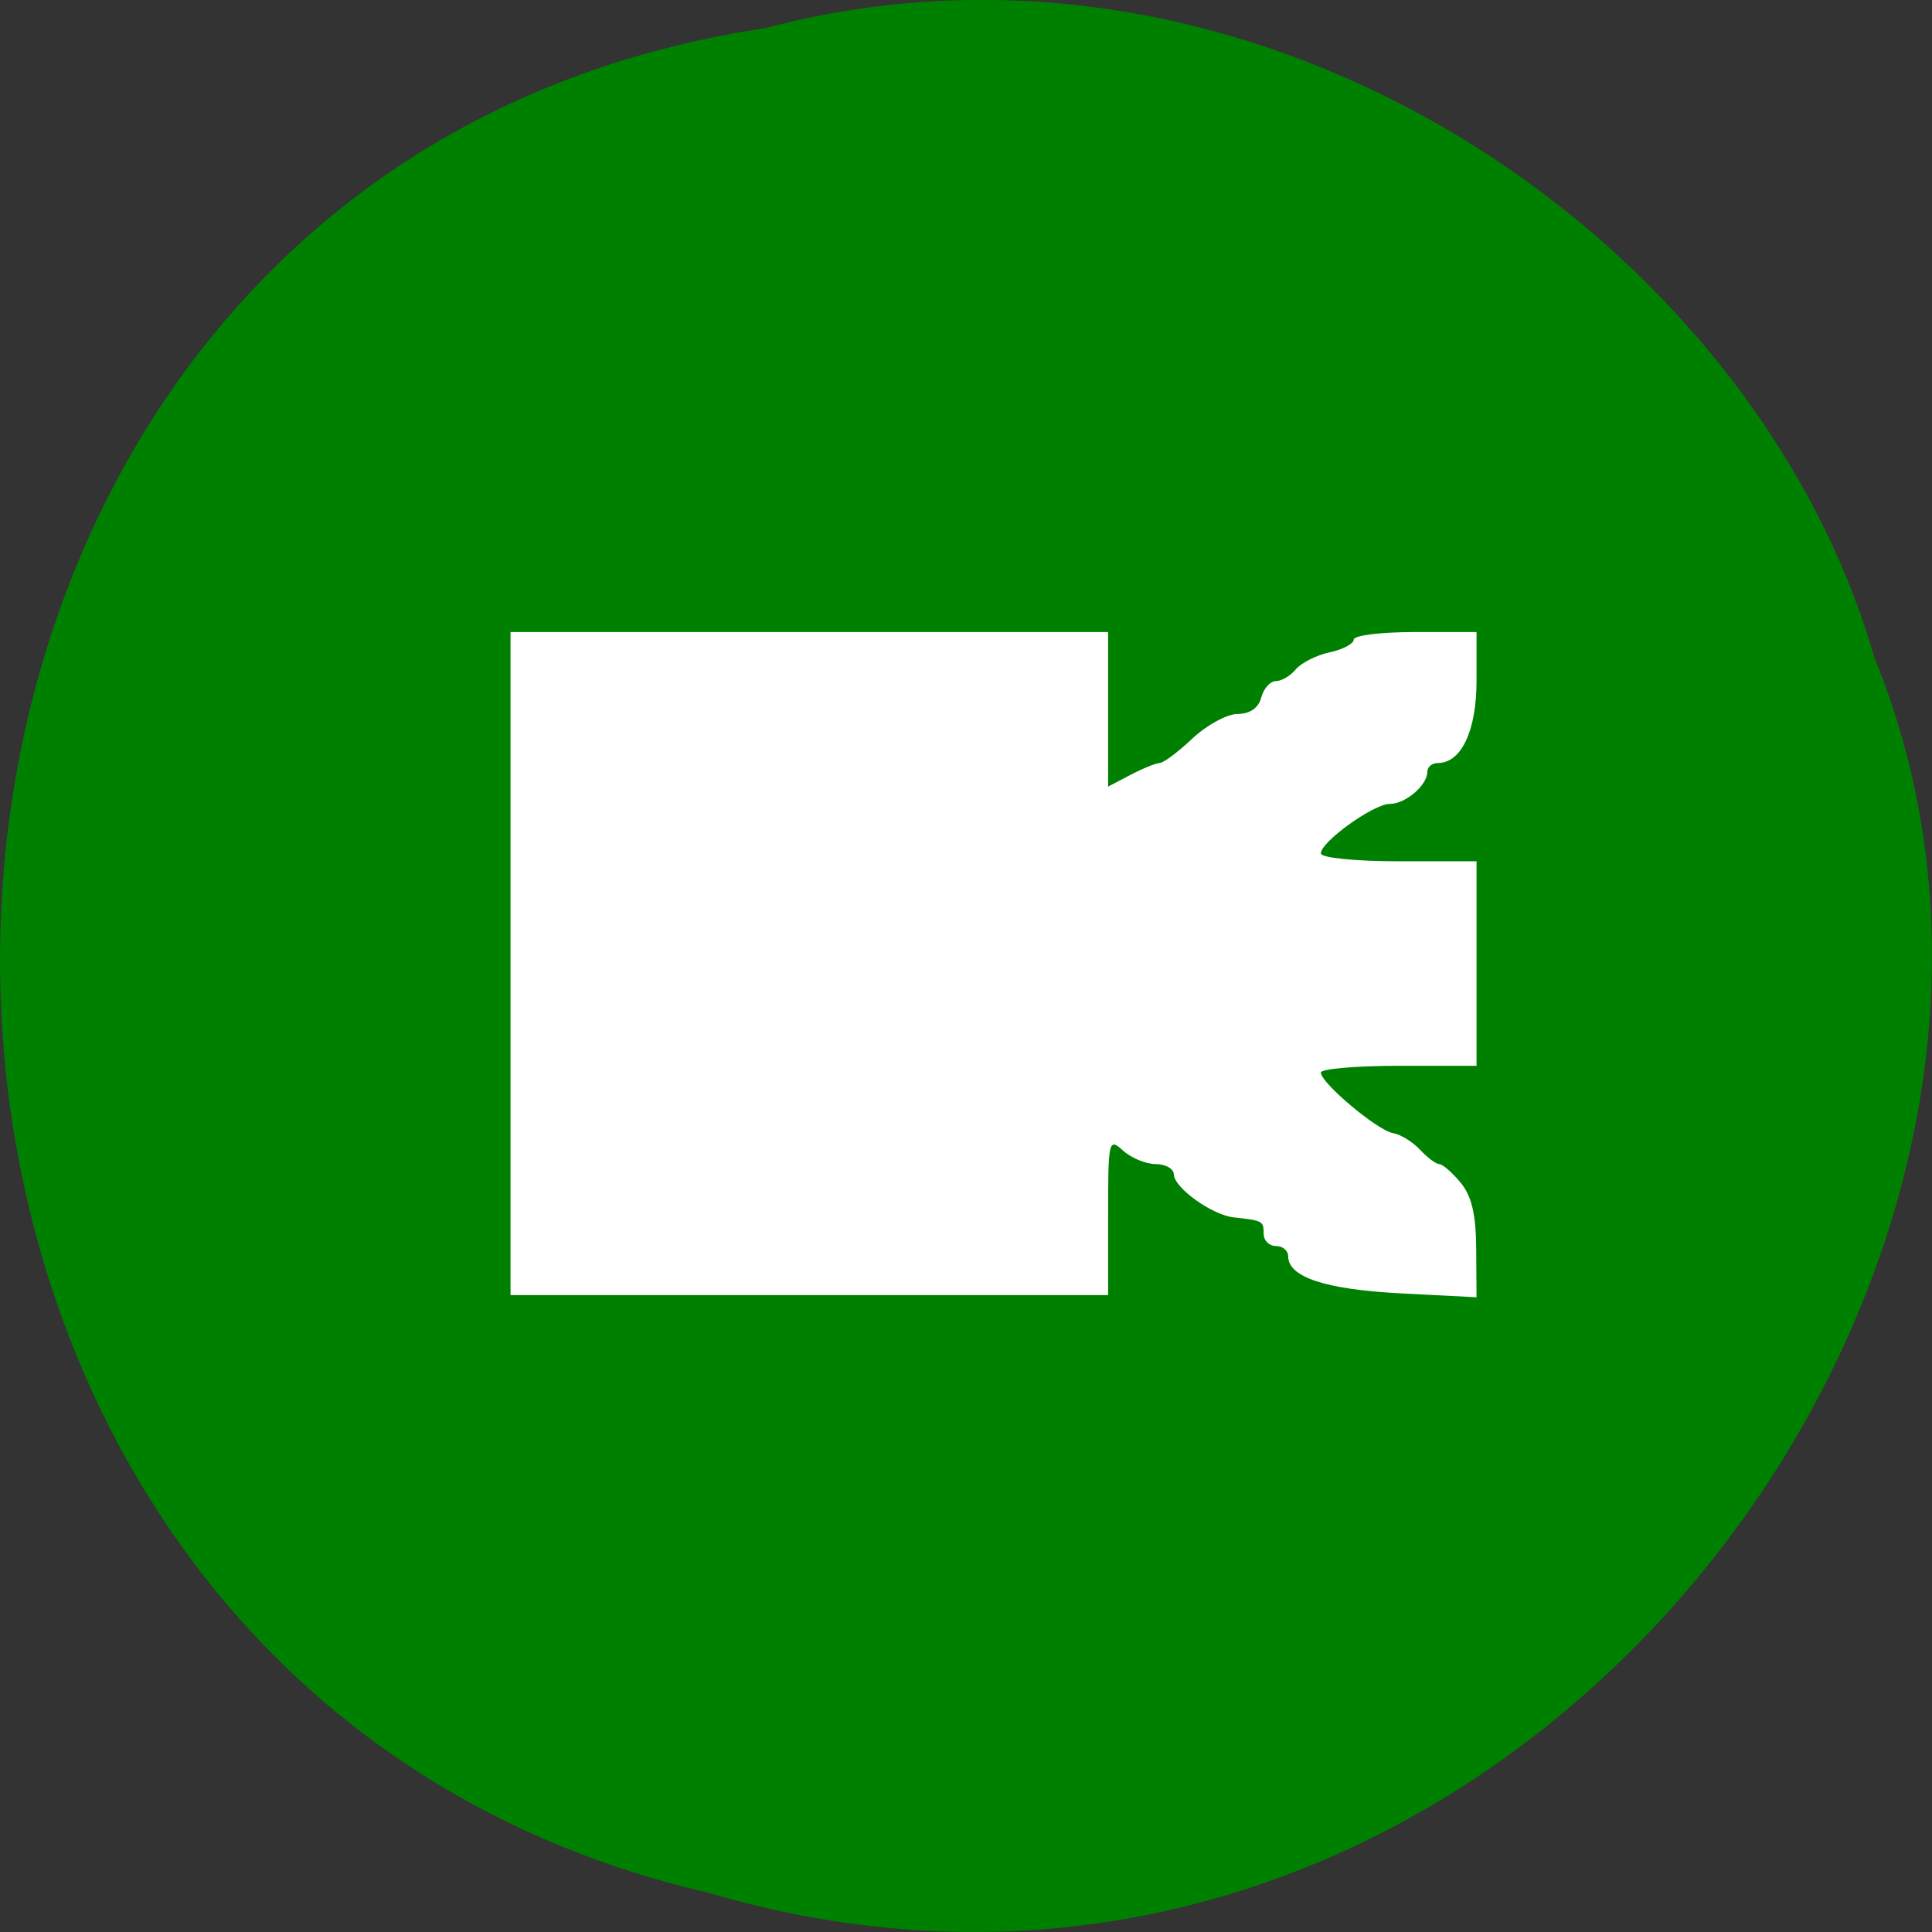 
<svg xmlns="http://www.w3.org/2000/svg" xmlns:xlink="http://www.w3.org/1999/xlink" width="48px" height="48px" viewBox="0 0 48 48" version="1.1">
<rect x="0" y="0" width="48" height="48" fill="#333333" stroke="none"/>
<g id="surface1">
<path style=" stroke:none;fill-rule:nonzero;fill:rgb(0%,50.196%,0%);fill-opacity:1;" d="M 19.012 0.699 C -5.715 4.418 -6.457 41.43 17.578 47.02 C 37.039 52.777 52.945 31.934 46.57 16.34 C 43.559 5.898 31.23 -2.535 19.012 0.699 Z M 19.012 0.699 "/>
<path style=" stroke:none;fill-rule:evenodd;fill:rgb(100%,100%,100%);fill-opacity:1;" d="M 12.684 23.938 L 12.684 15.703 L 27.531 15.703 L 27.531 19.543 L 28.09 19.25 C 28.395 19.09 28.723 18.957 28.812 18.957 C 28.902 18.957 29.27 18.684 29.625 18.348 C 29.984 18.012 30.488 17.738 30.75 17.738 C 31.059 17.734 31.266 17.59 31.336 17.328 C 31.395 17.105 31.559 16.922 31.699 16.922 C 31.84 16.922 32.062 16.789 32.195 16.629 C 32.328 16.469 32.707 16.277 33.035 16.207 C 33.363 16.137 33.633 15.992 33.633 15.891 C 33.633 15.785 34.316 15.703 35.156 15.703 L 36.684 15.703 L 36.684 16.918 C 36.684 18.156 36.305 18.957 35.723 18.957 C 35.578 18.957 35.461 19.055 35.461 19.176 C 35.461 19.508 34.922 19.973 34.527 19.973 C 34.125 19.973 32.816 20.914 32.816 21.203 C 32.816 21.312 33.668 21.398 34.75 21.398 L 36.684 21.398 L 36.684 26.48 L 34.75 26.48 C 33.688 26.48 32.816 26.555 32.816 26.648 C 32.816 26.906 34.227 28.09 34.609 28.152 C 34.797 28.184 35.102 28.371 35.281 28.566 C 35.465 28.762 35.676 28.922 35.758 28.922 C 35.84 28.922 36.078 29.129 36.285 29.379 C 36.562 29.711 36.672 30.168 36.676 31.035 L 36.684 32.23 L 34.797 32.133 C 32.93 32.035 32.004 31.73 32.004 31.211 C 32.004 31.07 31.867 30.957 31.699 30.957 C 31.531 30.957 31.395 30.82 31.395 30.652 C 31.395 30.336 31.375 30.324 30.656 30.246 C 30.113 30.188 29.172 29.512 29.164 29.176 C 29.16 29.035 28.957 28.922 28.715 28.922 C 28.473 28.922 28.105 28.77 27.902 28.586 C 27.543 28.262 27.531 28.324 27.531 30.211 L 27.531 32.176 L 12.684 32.176 Z M 12.684 23.938 "/>
</g>
</svg>
